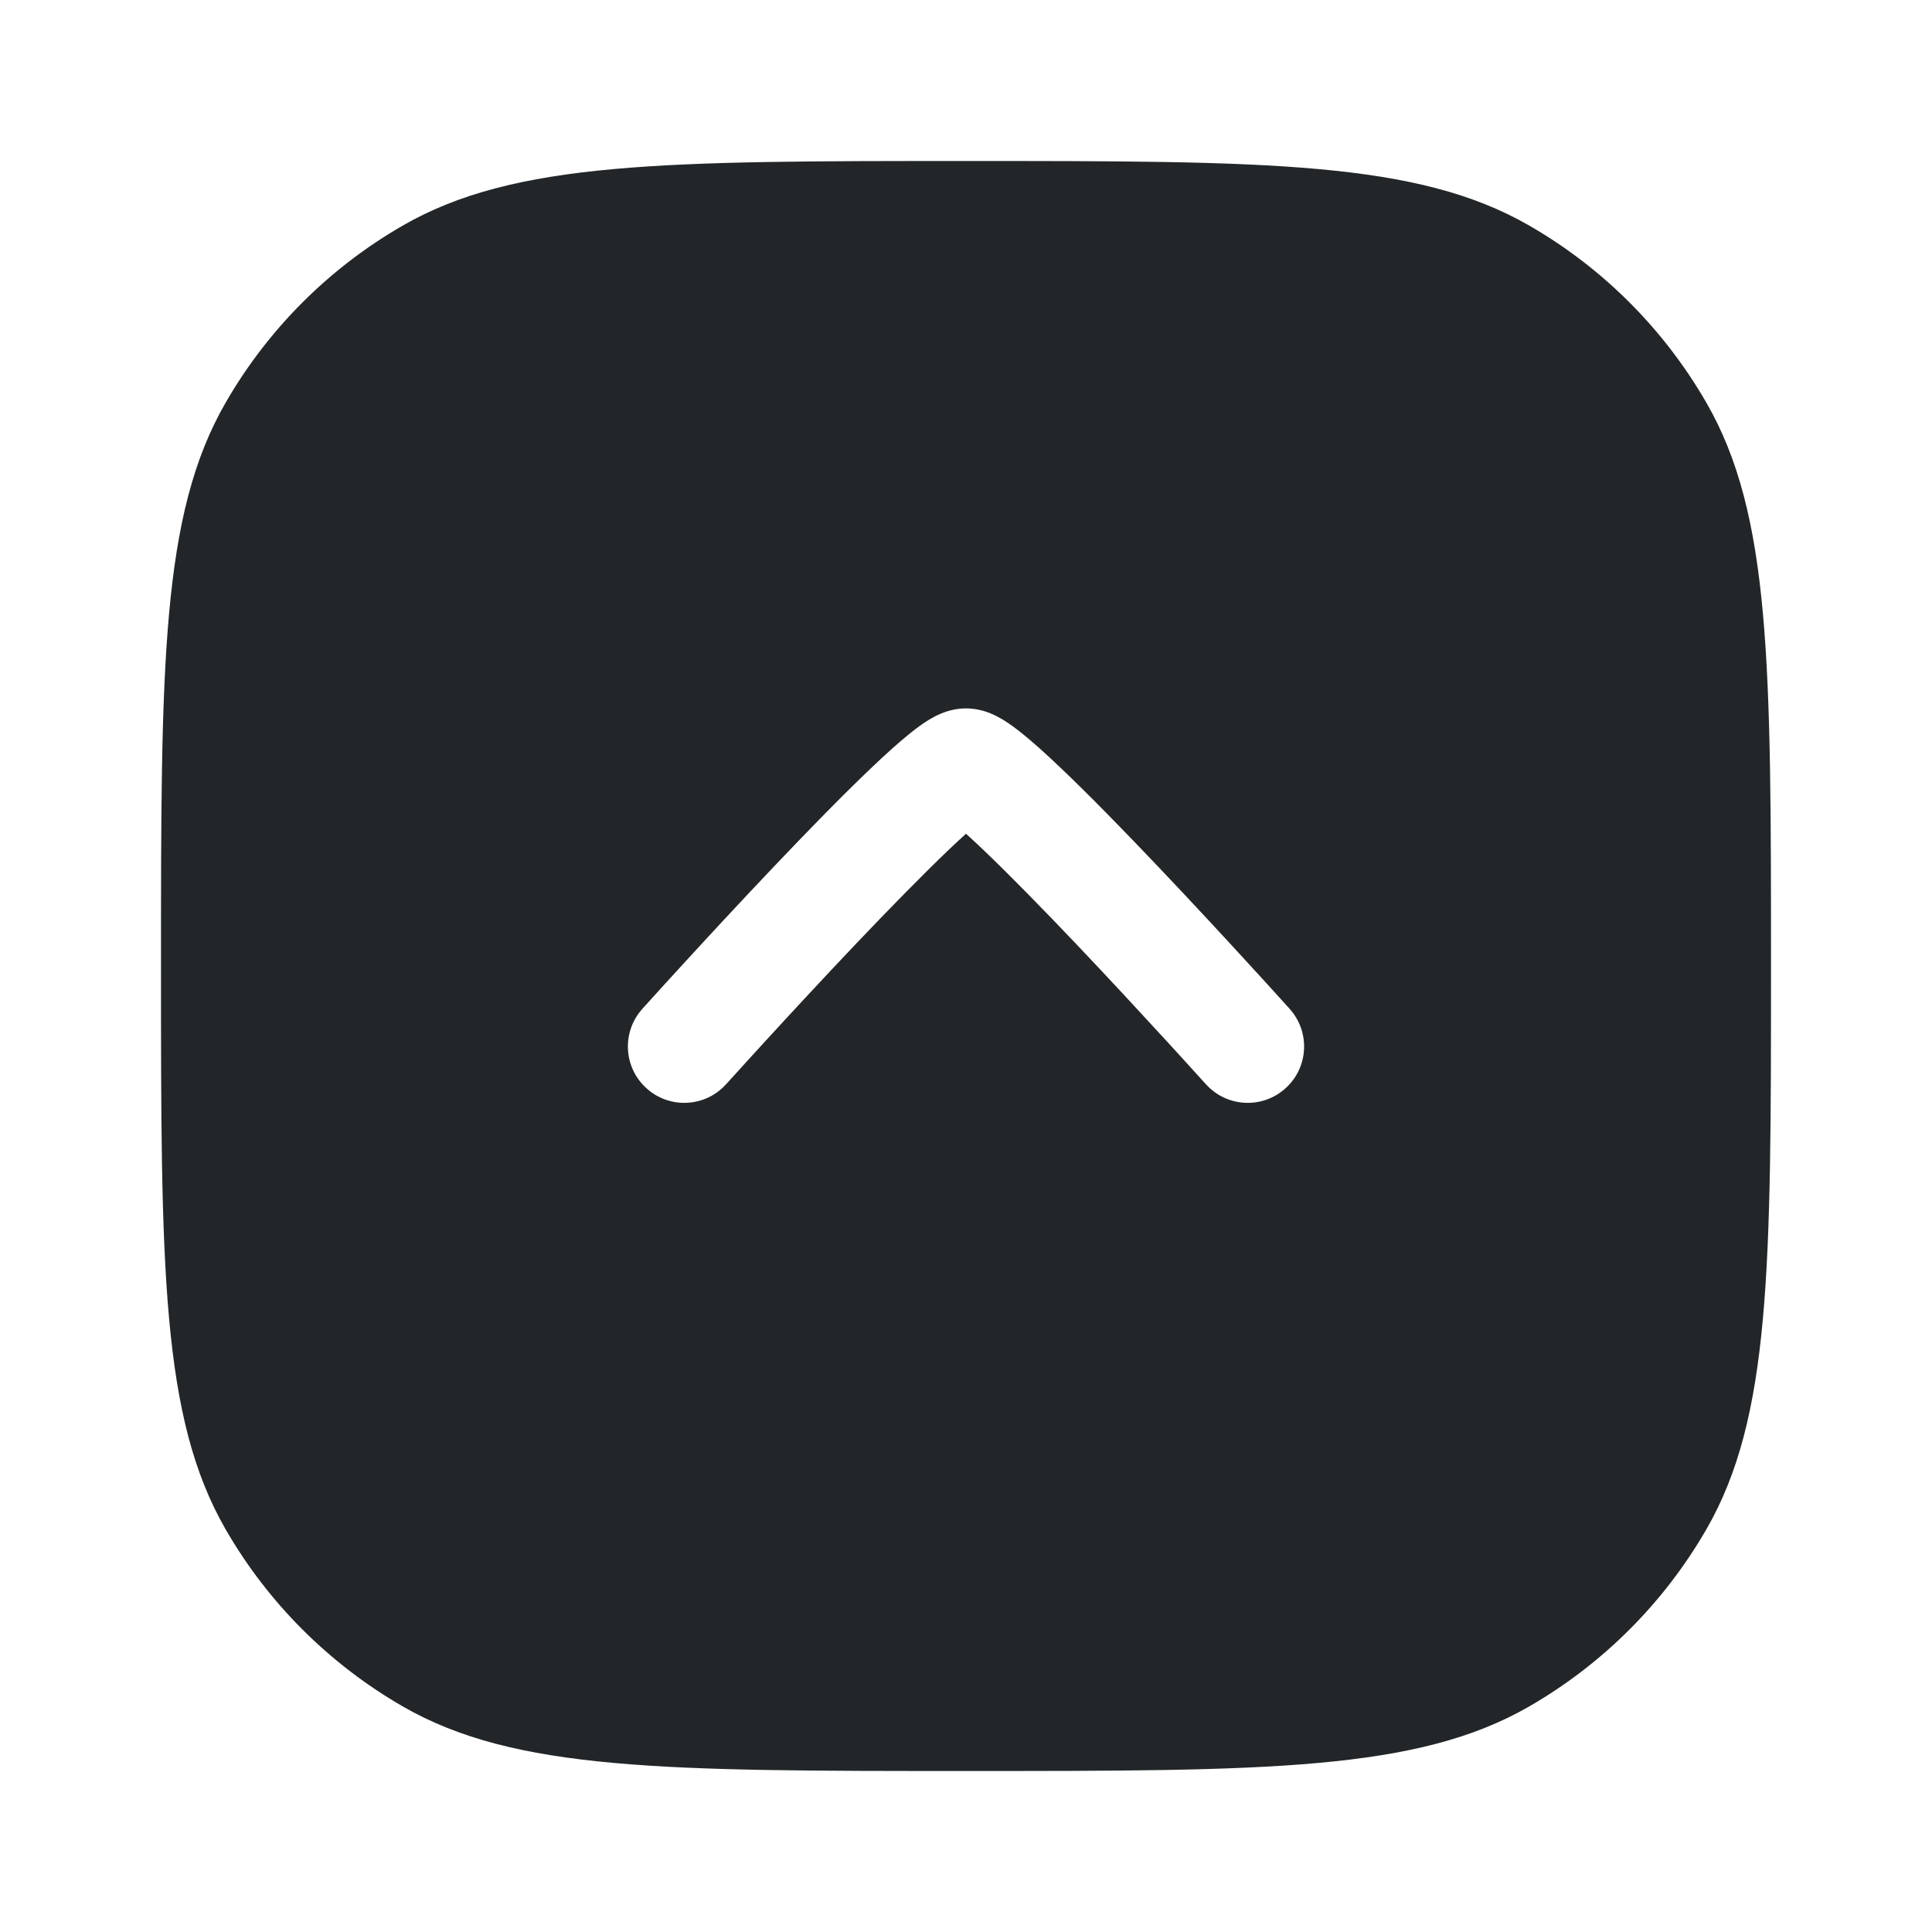 <svg width="24" height="24" viewBox="0 0 24 24" fill="none" xmlns="http://www.w3.org/2000/svg">
<path fill-rule="evenodd" clip-rule="evenodd" d="M5 21.196C6.392 22 8.262 22 12 22C15.739 22 17.608 22 19 21.196C19.912 20.669 20.669 19.912 21.196 19C22 17.608 22 15.739 22 12C22 8.262 22 6.392 21.196 5C20.669 4.088 19.912 3.33 19 2.804C17.608 2 15.739 2 12 2C8.262 2 6.392 2 5 2.804C4.088 3.33 3.33 4.088 2.804 5C2 6.392 2 8.262 2 12C2 15.739 2 17.608 2.804 19C3.33 19.912 4.088 20.669 5 21.196ZM7.98 12.532C7.721 12.819 7.744 13.262 8.032 13.52C8.319 13.779 8.762 13.756 9.02 13.468L8.5 13L9.02 13.468L9.02 13.468L9.021 13.468L9.022 13.466L9.029 13.459L9.055 13.43L9.155 13.32C9.241 13.225 9.364 13.089 9.514 12.926C9.813 12.6 10.214 12.166 10.626 11.732C11.04 11.297 11.457 10.87 11.788 10.554C11.866 10.48 11.937 10.414 12 10.357C12.063 10.414 12.134 10.48 12.212 10.554C12.543 10.87 12.96 11.297 13.374 11.732C13.786 12.166 14.187 12.6 14.486 12.926C14.636 13.089 14.759 13.225 14.845 13.32L14.945 13.43L14.971 13.459L14.978 13.466L14.979 13.468L14.98 13.468L14.98 13.468L15.5 13L14.98 13.468C15.238 13.756 15.681 13.779 15.968 13.52C16.256 13.262 16.279 12.819 16.02 12.532L15.5 13L16.02 12.532L16.02 12.531L16.02 12.531L16.018 12.529L16.011 12.521L15.984 12.492L15.882 12.379C15.795 12.283 15.67 12.145 15.518 11.98C15.216 11.65 14.808 11.209 14.389 10.768C13.971 10.328 13.535 9.88 13.177 9.54C13 9.371 12.831 9.218 12.688 9.104C12.618 9.048 12.539 8.989 12.46 8.941C12.42 8.917 12.367 8.887 12.305 8.862C12.253 8.841 12.142 8.8 12 8.8C11.858 8.8 11.747 8.841 11.695 8.862C11.633 8.887 11.58 8.917 11.54 8.941C11.461 8.989 11.382 9.048 11.312 9.104C11.169 9.218 11 9.371 10.823 9.54C10.465 9.88 10.029 10.328 9.611 10.768C9.192 11.209 8.784 11.65 8.482 11.98C8.33 12.145 8.205 12.283 8.118 12.379L8.016 12.492L7.989 12.521L7.982 12.529L7.98 12.531L7.98 12.531L7.98 12.532L8.5 13L7.98 12.532Z" fill="#222628"/>
</svg>
